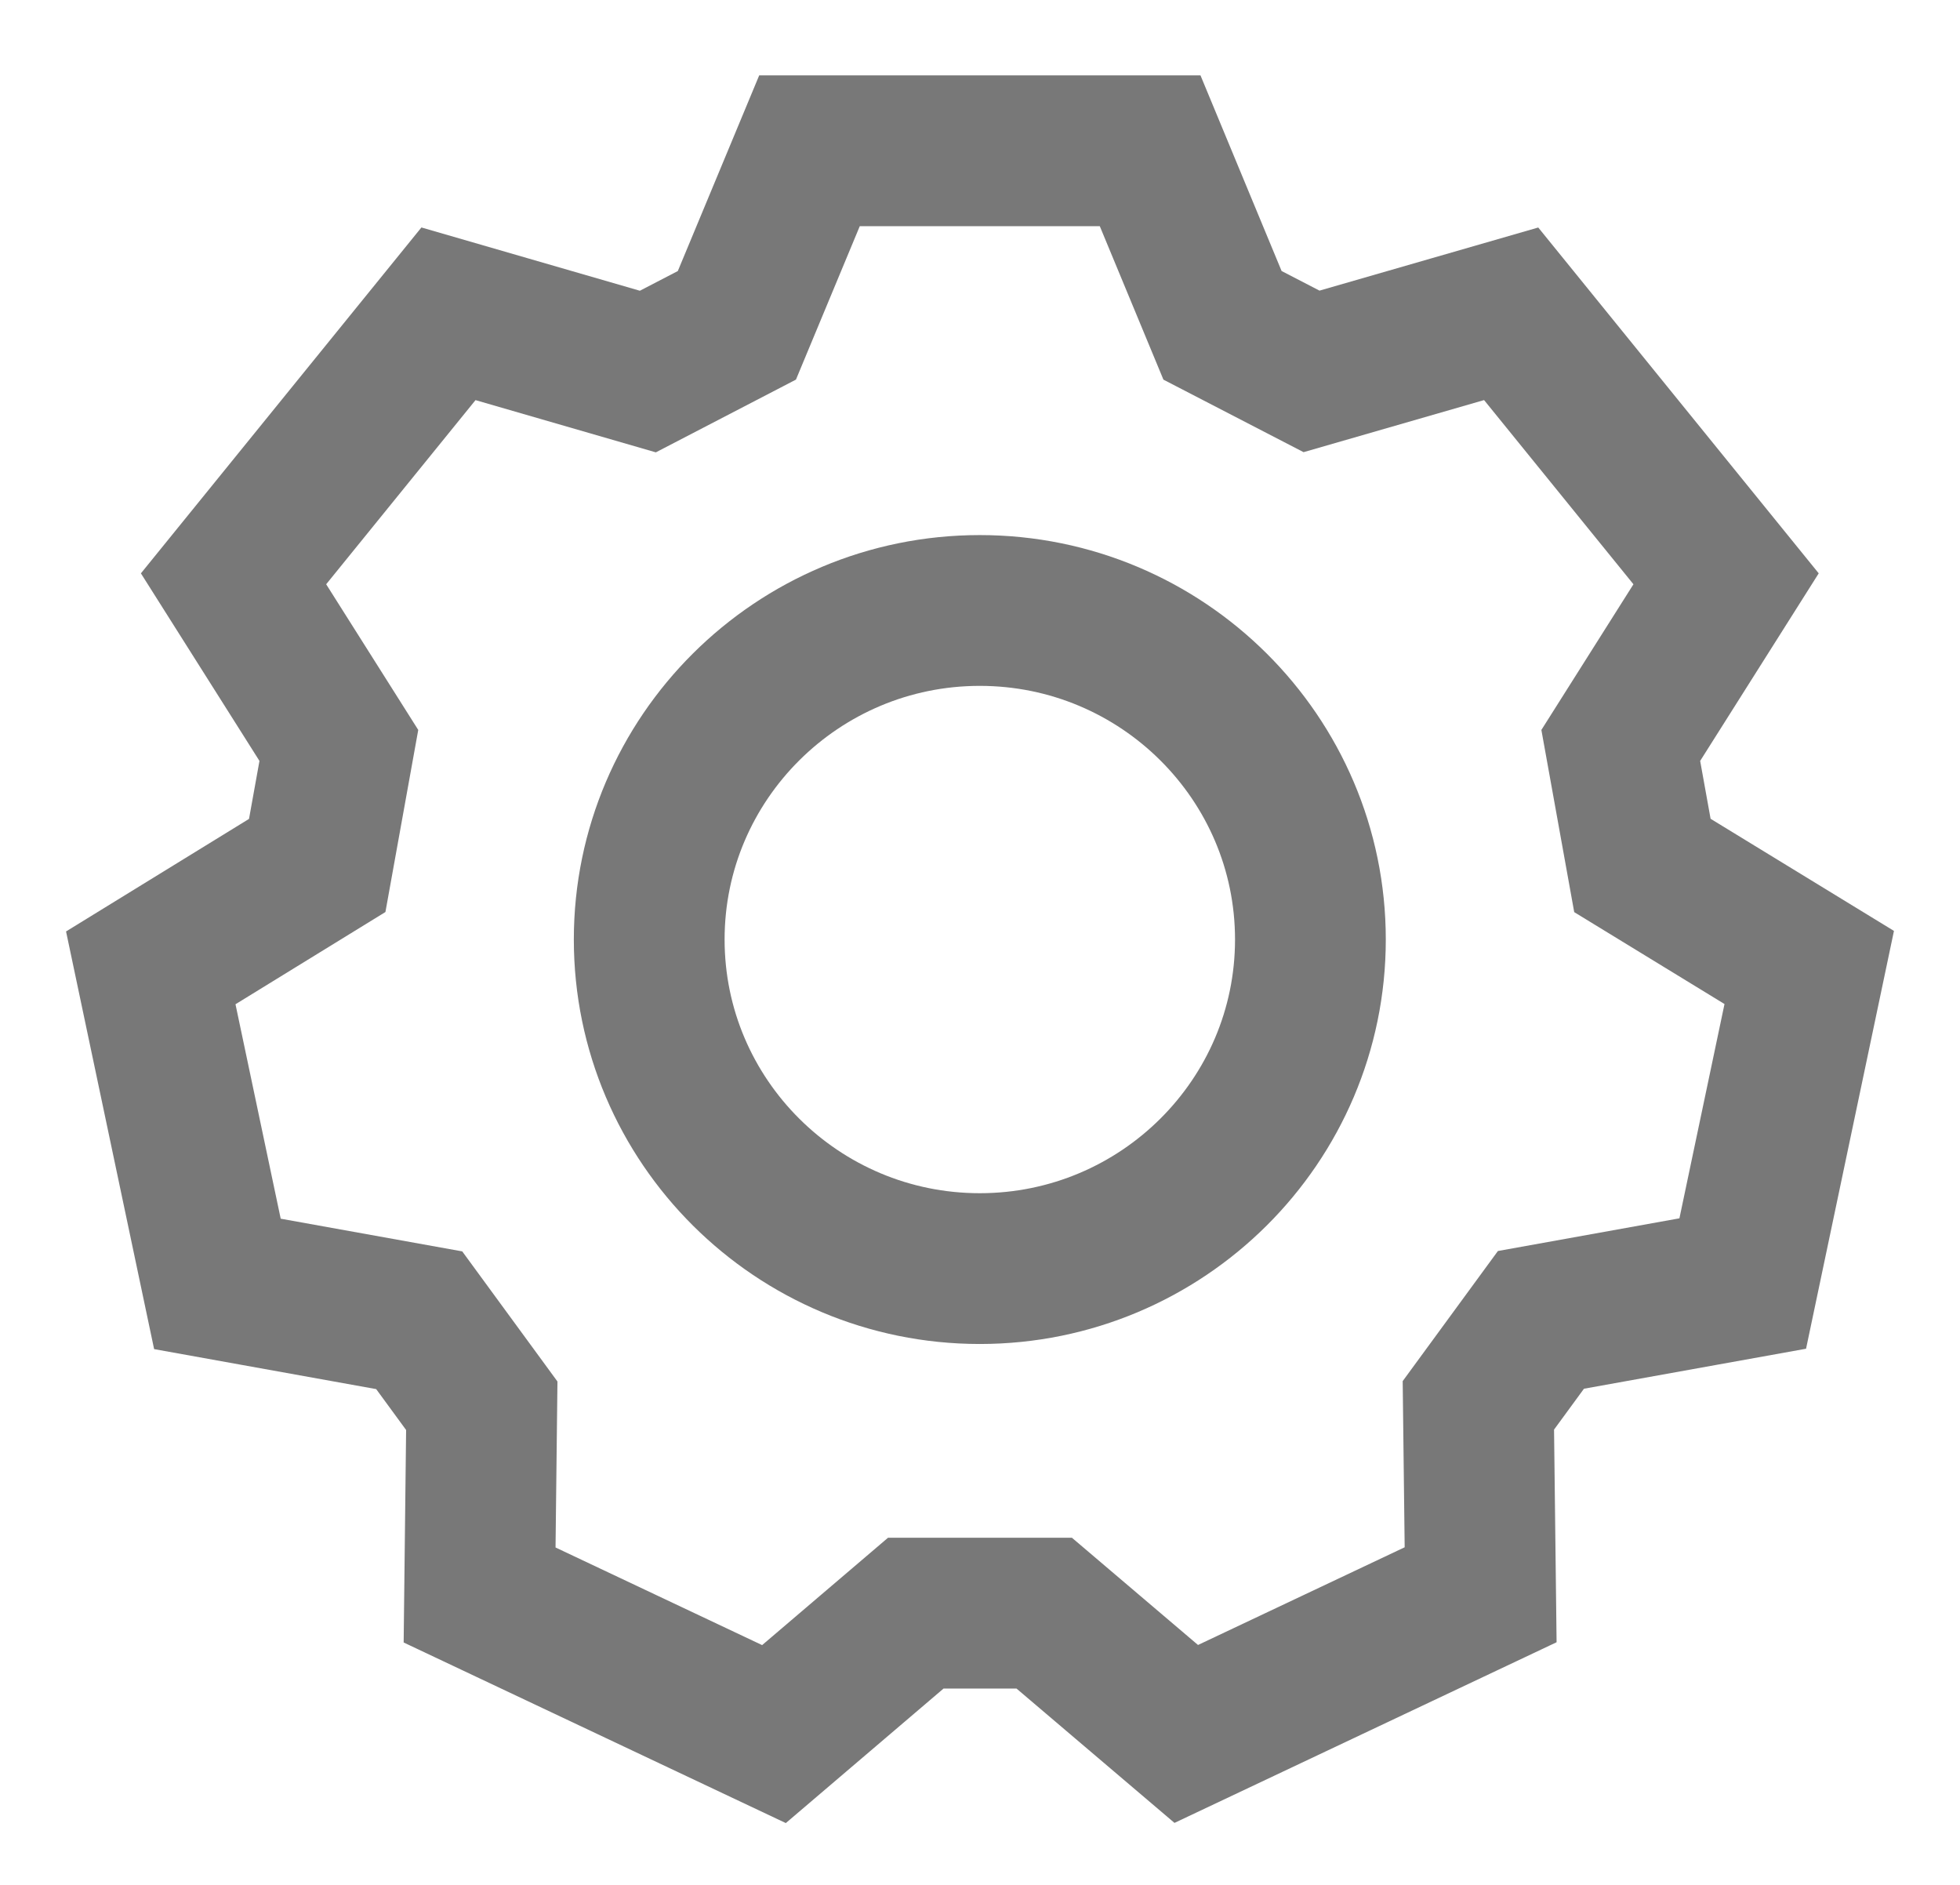 <svg width="26" height="25" viewBox="0 0 26 25" fill="none" xmlns="http://www.w3.org/2000/svg">
<path fill-rule="evenodd" clip-rule="evenodd" d="M10.267 23L6.362 21.155L6.391 18.645L5.561 17.511L2.884 17.029L2 12.837L4.208 11.479L4.495 9.887L3.098 7.677L5.949 4.162L8.594 4.928L9.775 4.315L10.738 2H15.257L16.217 4.315L17.398 4.926L20.046 4.162L22.897 7.677L21.5 9.887L21.787 11.479L24 12.832L23.118 17.024L20.441 17.506L19.611 18.64L19.641 21.152L15.736 22.998L13.852 21.396H12.148L10.267 23Z" stroke="#787878" stroke-width="2"/>
<path fill-rule="evenodd" clip-rule="evenodd" d="M12.997 16.826C10.578 16.826 8.612 14.869 8.612 12.461C8.612 10.054 10.578 8.097 12.997 8.097C15.417 8.097 17.383 10.054 17.383 12.461C17.383 14.869 15.417 16.826 12.997 16.826Z" stroke="#787878" stroke-width="2"/>
</svg>
